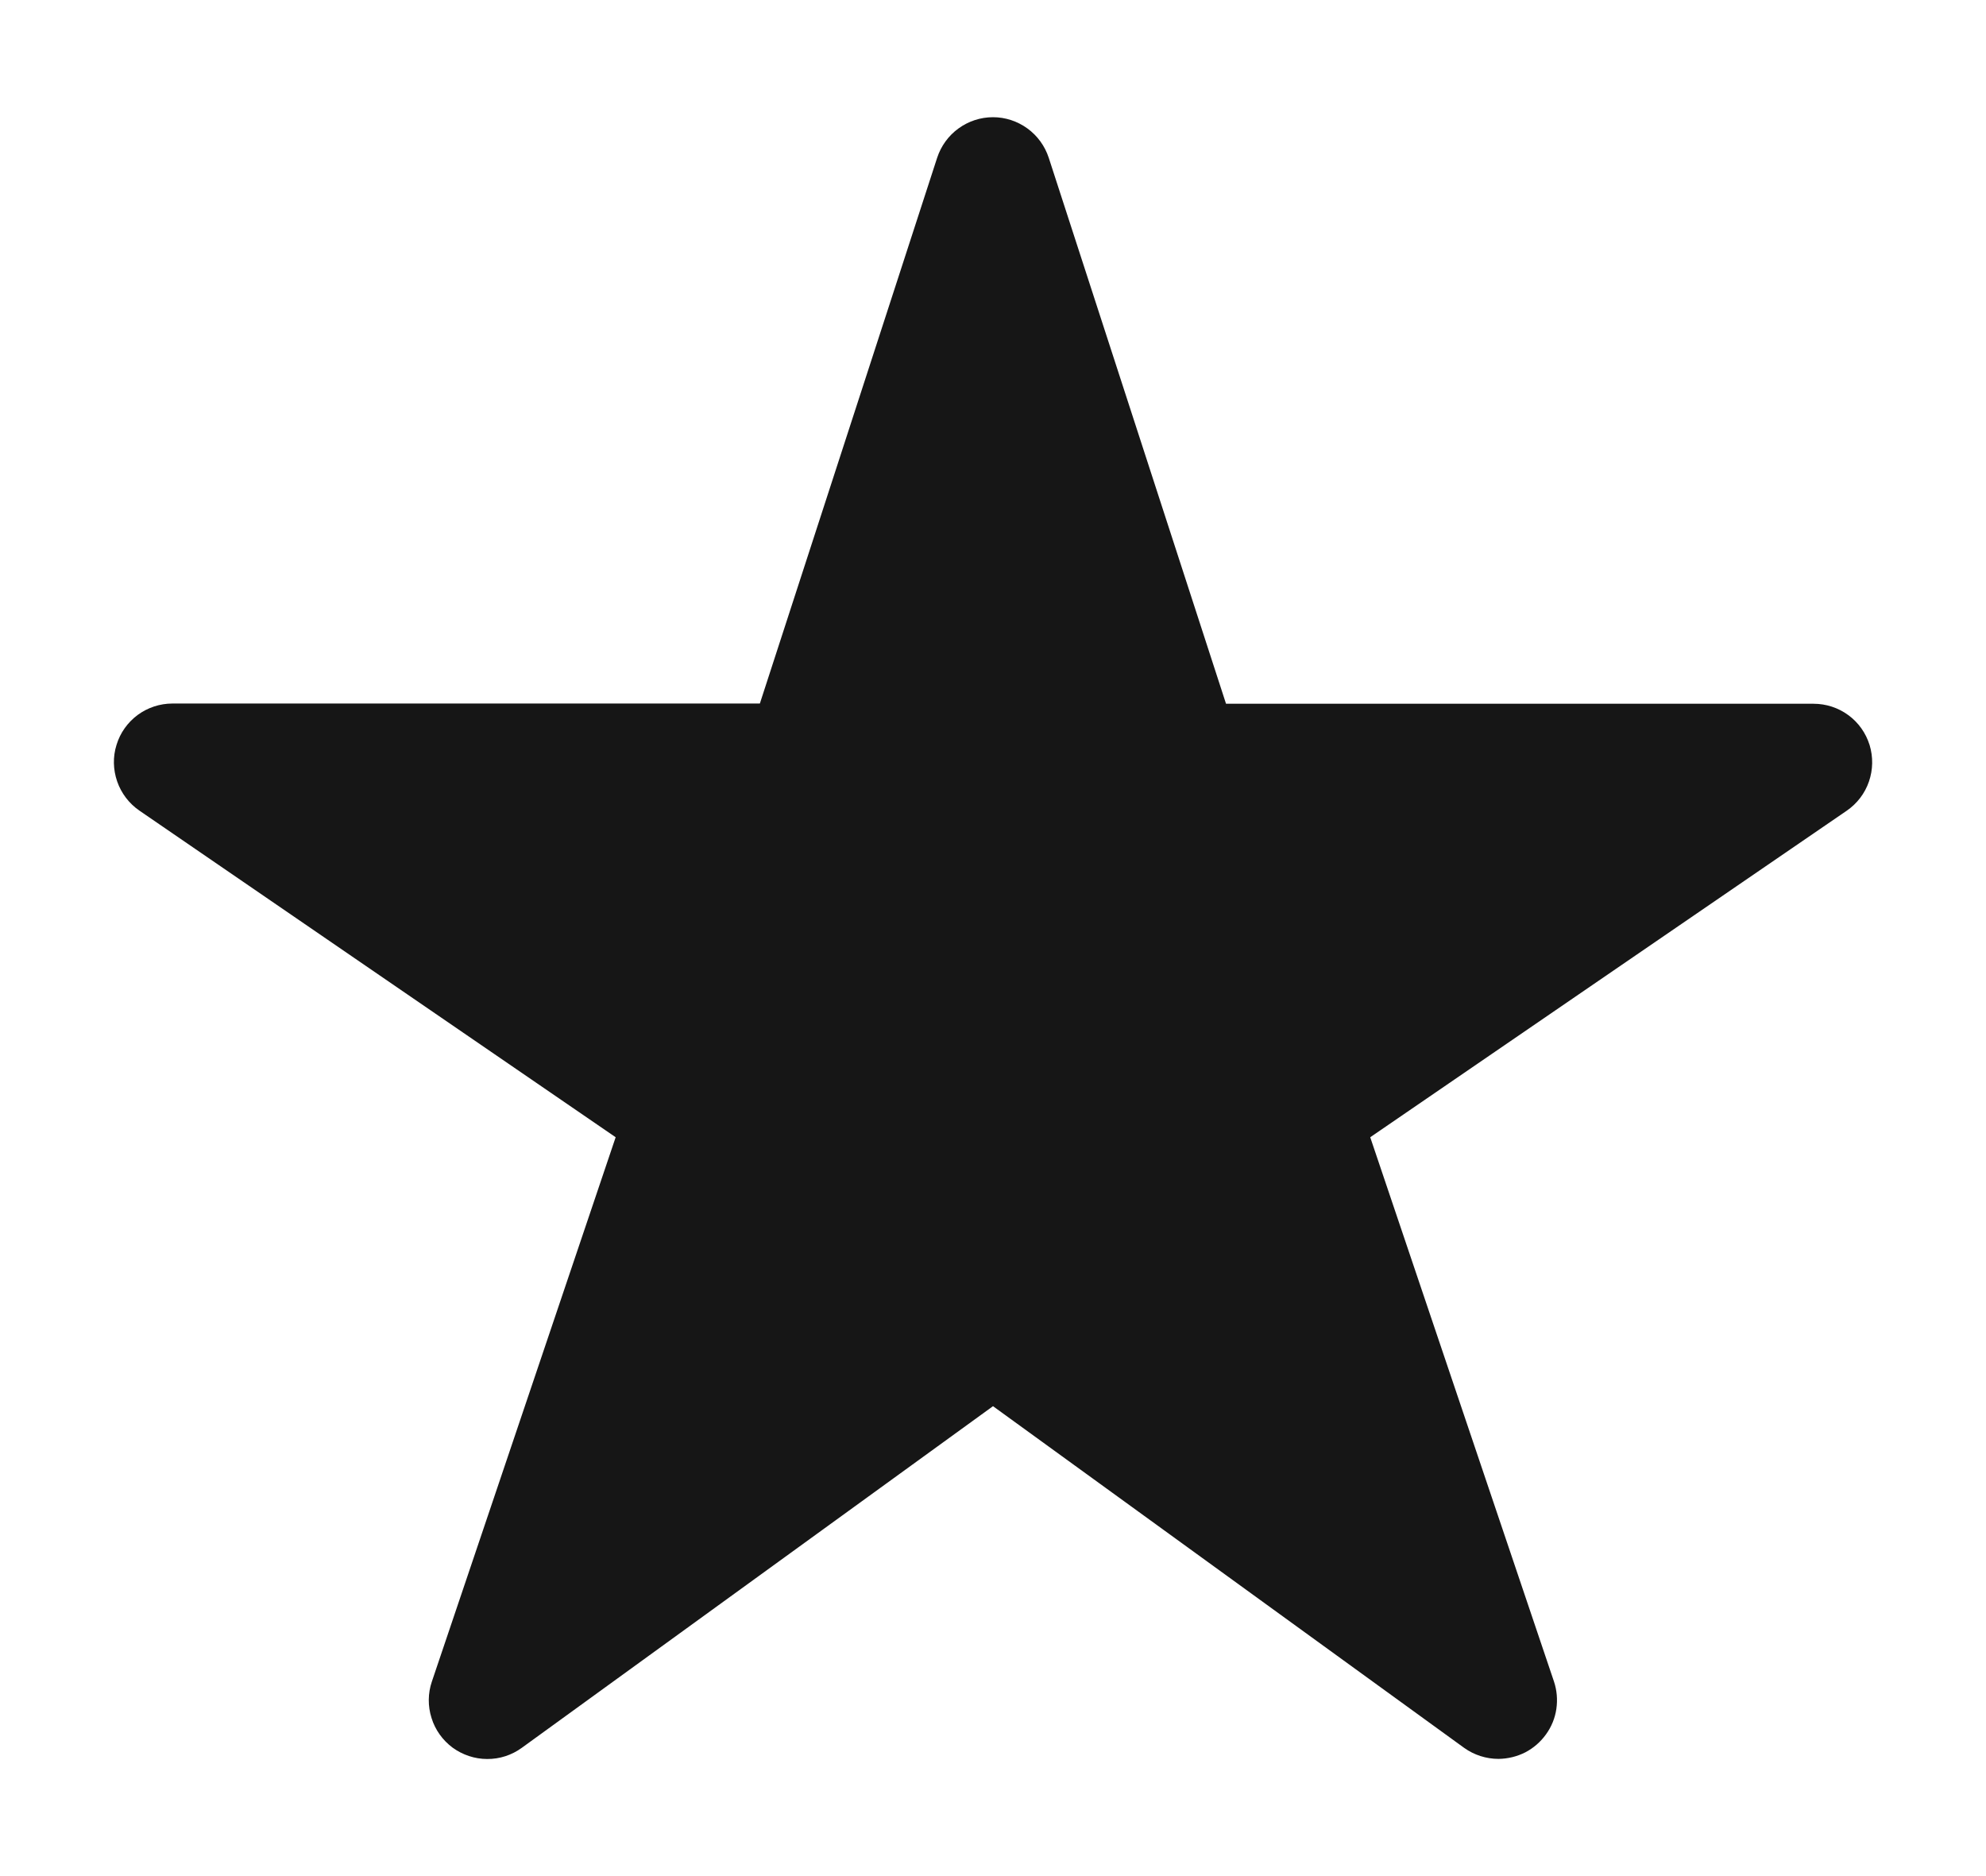 <svg width="18" height="17" viewBox="0 0 18 17" fill="none" xmlns="http://www.w3.org/2000/svg">
<path d="M13.582 15.938C13.47 15.938 13.361 15.903 13.27 15.838L9 12.742L4.729 15.838C4.638 15.904 4.528 15.94 4.415 15.939C4.303 15.939 4.193 15.902 4.102 15.836C4.012 15.769 3.944 15.675 3.911 15.567C3.877 15.46 3.878 15.344 3.914 15.238L5.58 10.305L1.263 7.345C1.17 7.281 1.099 7.188 1.062 7.081C1.025 6.974 1.022 6.858 1.056 6.75C1.089 6.641 1.156 6.547 1.247 6.479C1.338 6.412 1.449 6.375 1.562 6.375H6.887L8.494 1.429C8.529 1.323 8.596 1.23 8.687 1.164C8.778 1.098 8.887 1.062 9 1.062C9.112 1.062 9.221 1.098 9.312 1.164C9.403 1.23 9.47 1.323 9.505 1.429L11.112 6.377H16.437C16.551 6.377 16.661 6.413 16.752 6.48C16.844 6.547 16.911 6.642 16.945 6.751C16.978 6.859 16.976 6.975 16.939 7.082C16.902 7.19 16.831 7.282 16.738 7.346L12.419 10.305L14.084 15.236C14.111 15.316 14.118 15.401 14.106 15.485C14.094 15.568 14.062 15.647 14.012 15.716C13.963 15.784 13.899 15.84 13.824 15.879C13.749 15.917 13.666 15.937 13.582 15.938Z" fill="#161616"/>
</svg>
